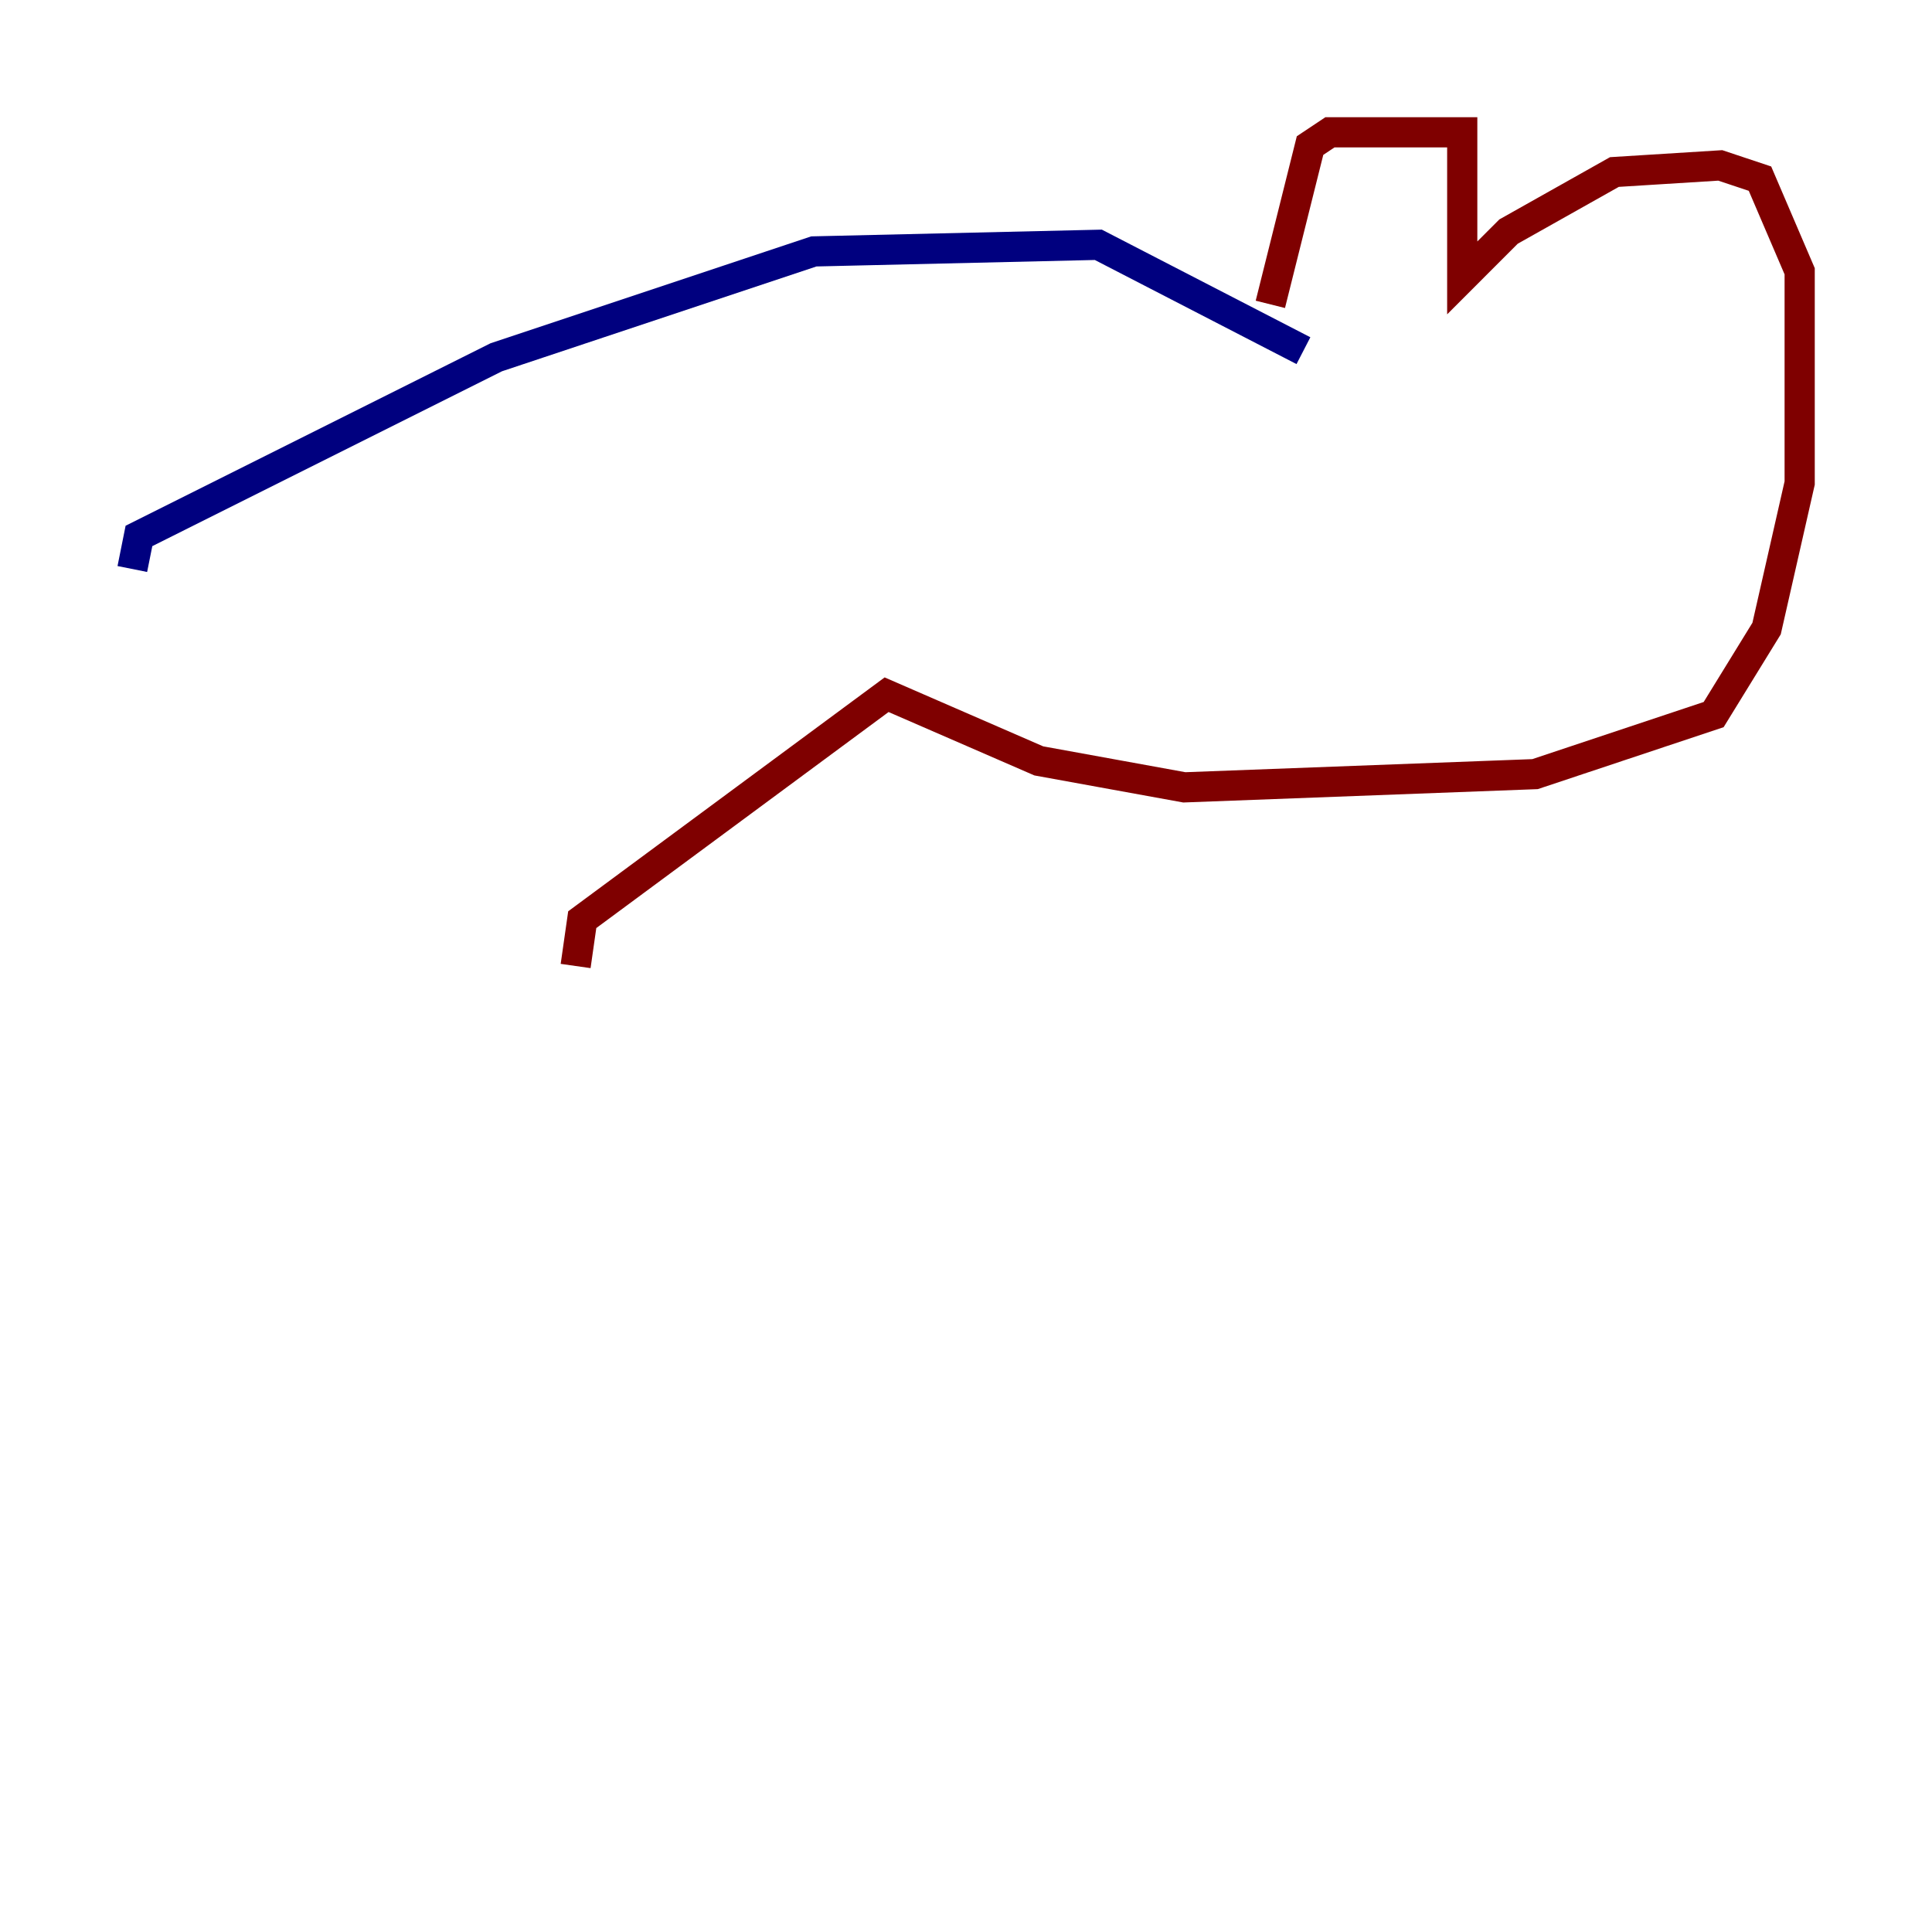 <?xml version="1.0" encoding="utf-8" ?>
<svg baseProfile="tiny" height="128" version="1.2" viewBox="0,0,128,128" width="128" xmlns="http://www.w3.org/2000/svg" xmlns:ev="http://www.w3.org/2001/xml-events" xmlns:xlink="http://www.w3.org/1999/xlink"><defs /><polyline fill="none" points="8.767,37.699 9.206,35.507 32.877,23.671 53.918,16.657 72.767,16.219 86.356,23.233" stroke="#00007f" stroke-width="2" /><polyline fill="none" points="84.164,20.164 86.794,9.644 88.11,8.767 96.877,8.767 96.877,18.411 99.945,15.342 106.959,11.397 113.973,10.959 116.603,11.836 119.233,17.973 119.233,32.0 117.041,41.644 113.534,47.343 101.699,51.288 78.466,52.164 68.822,50.411 58.74,46.027 38.575,60.931 38.137,64.0" stroke="#7f0000" stroke-width="2" /></svg>